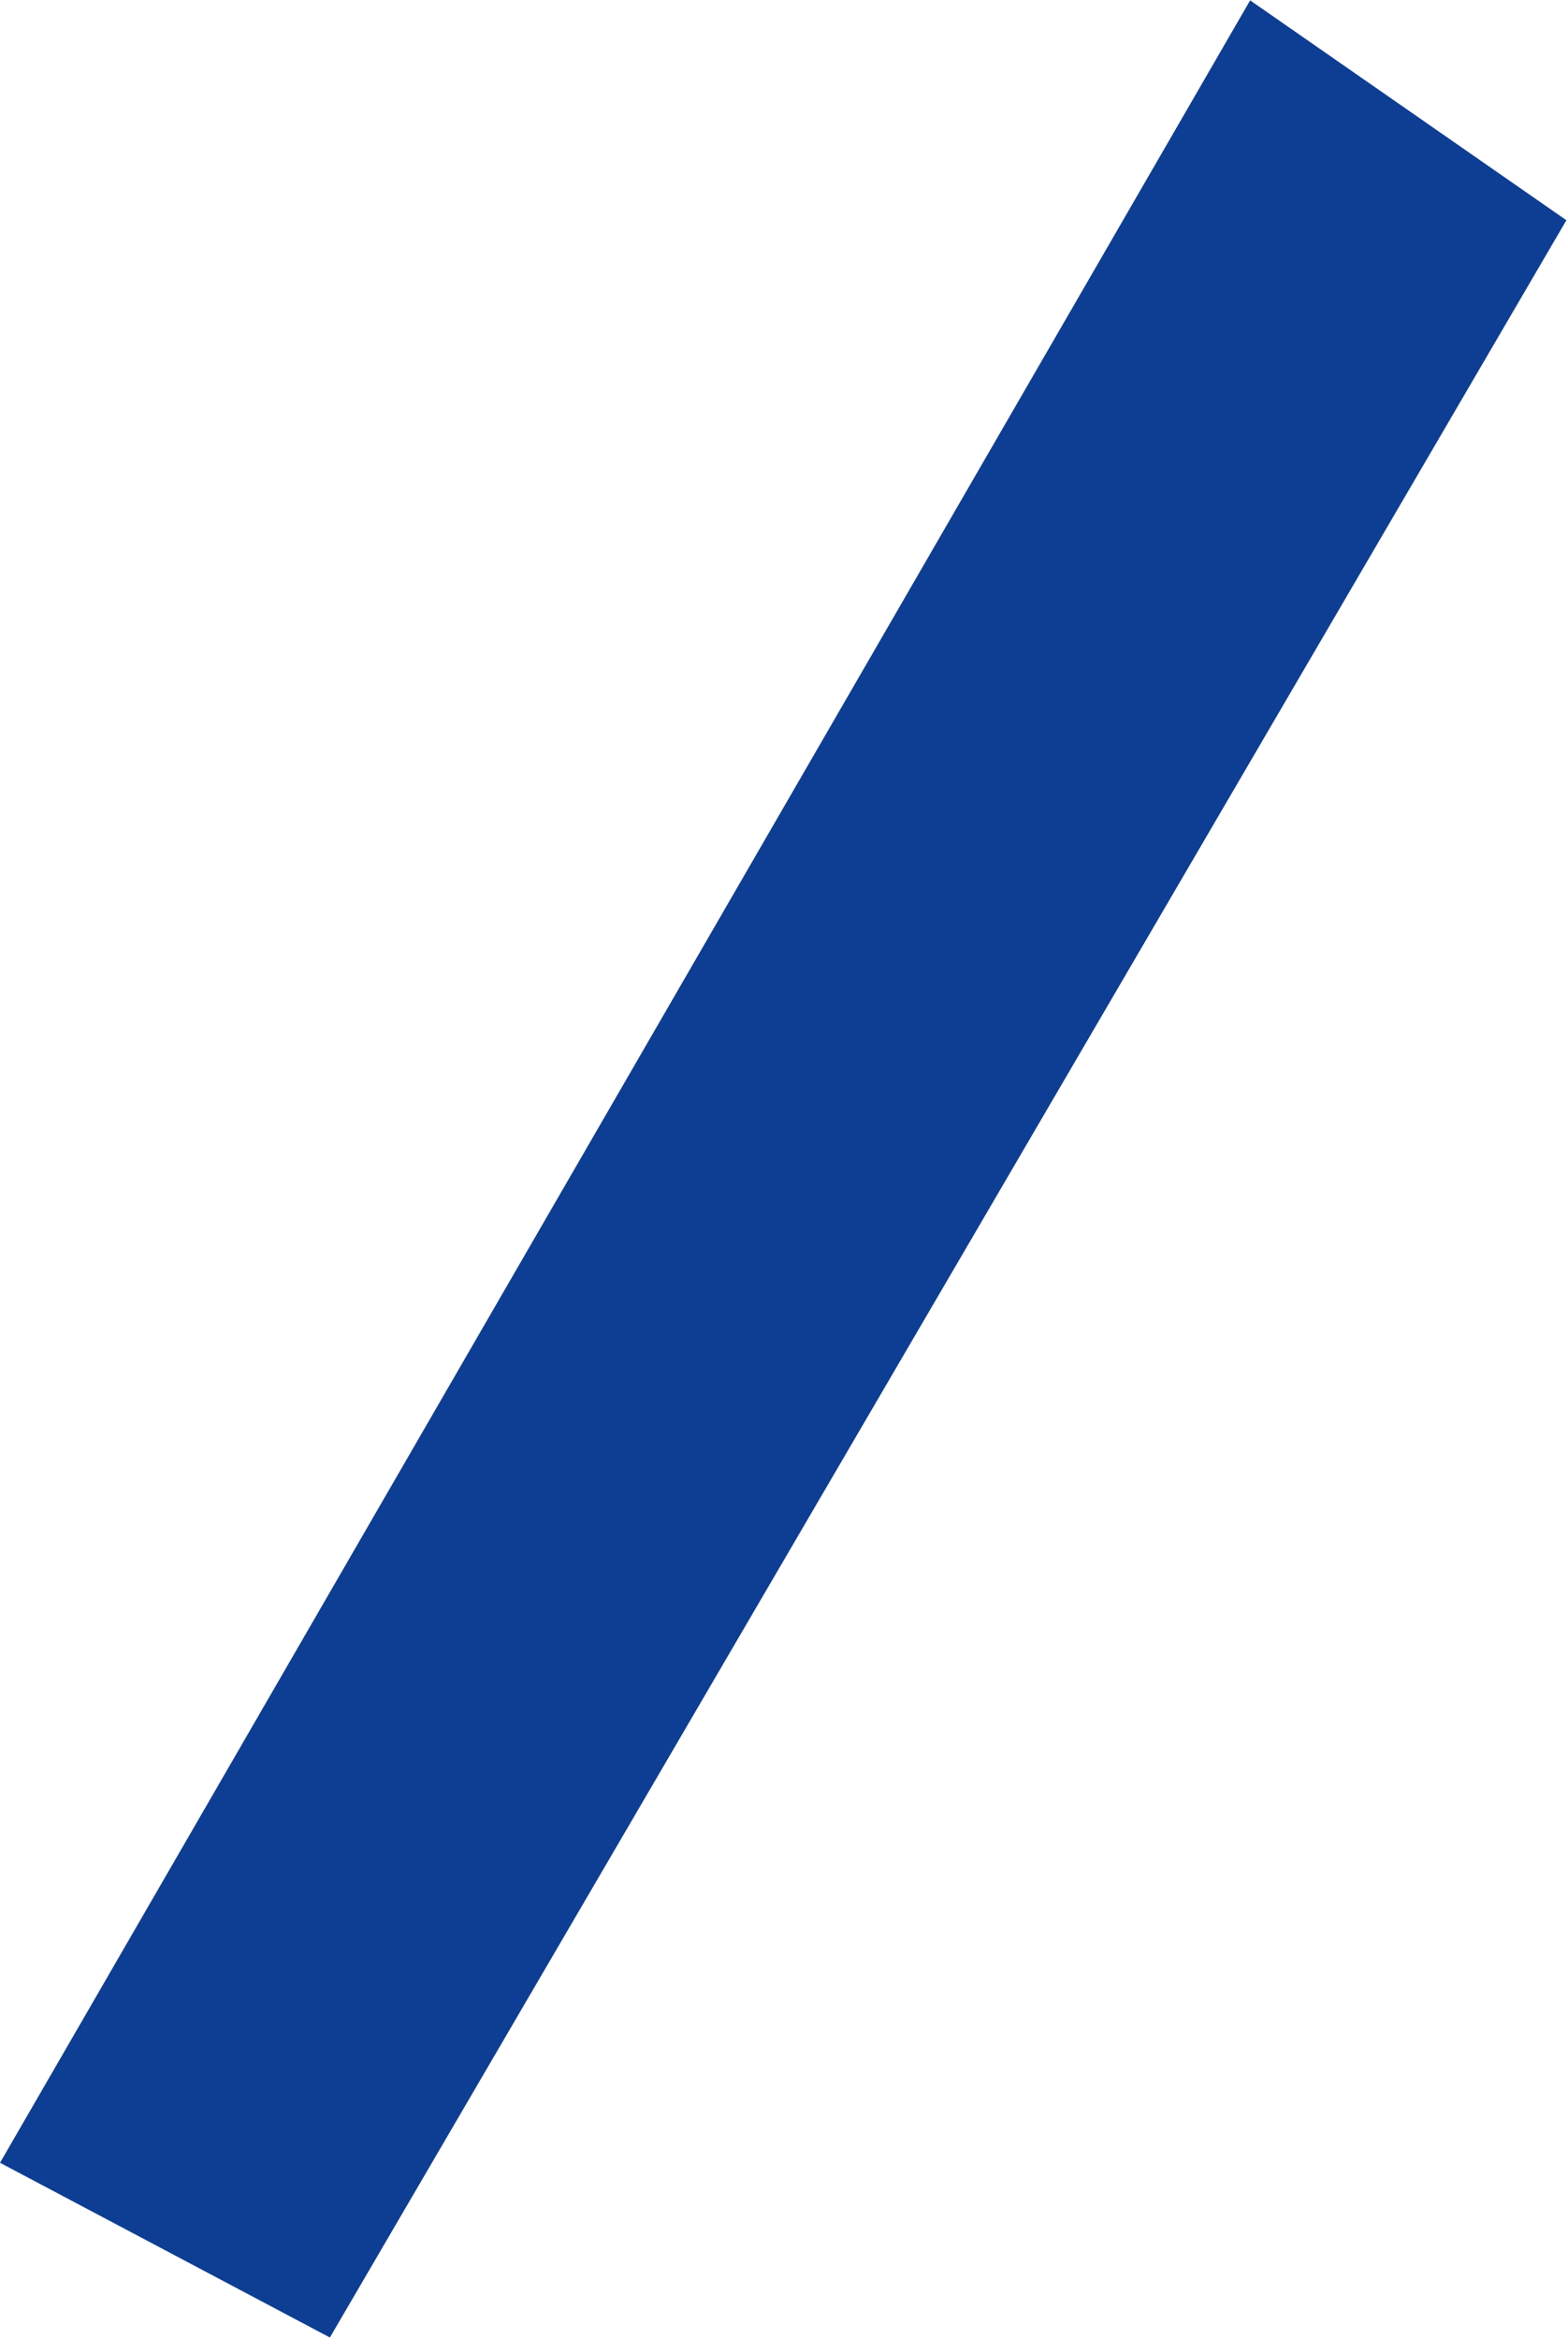 <?xml version="1.0" encoding="UTF-8"?>
<svg width="480px" height="716px" viewBox="0 0 480 716" version="1.1" xmlns="http://www.w3.org/2000/svg" xmlns:xlink="http://www.w3.org/1999/xlink">
    <!-- Generator: Sketch 41 (35326) - http://www.bohemiancoding.com/sketch -->
    <title>3</title>
    <desc>Created with Sketch.</desc>
    <defs></defs>
    <g id="Page-1" stroke="none" stroke-width="1" fill="none" fill-rule="evenodd">
        <g id="Desktop-HD-Copy-13" transform="translate(-885, -85)" fill="#0E3E94">
            <polygon id="3" points="1267.694 85.11 1364.509 152.415 985.985 800.51 885.005 747.028"></polygon>
        </g>
    </g>
</svg>